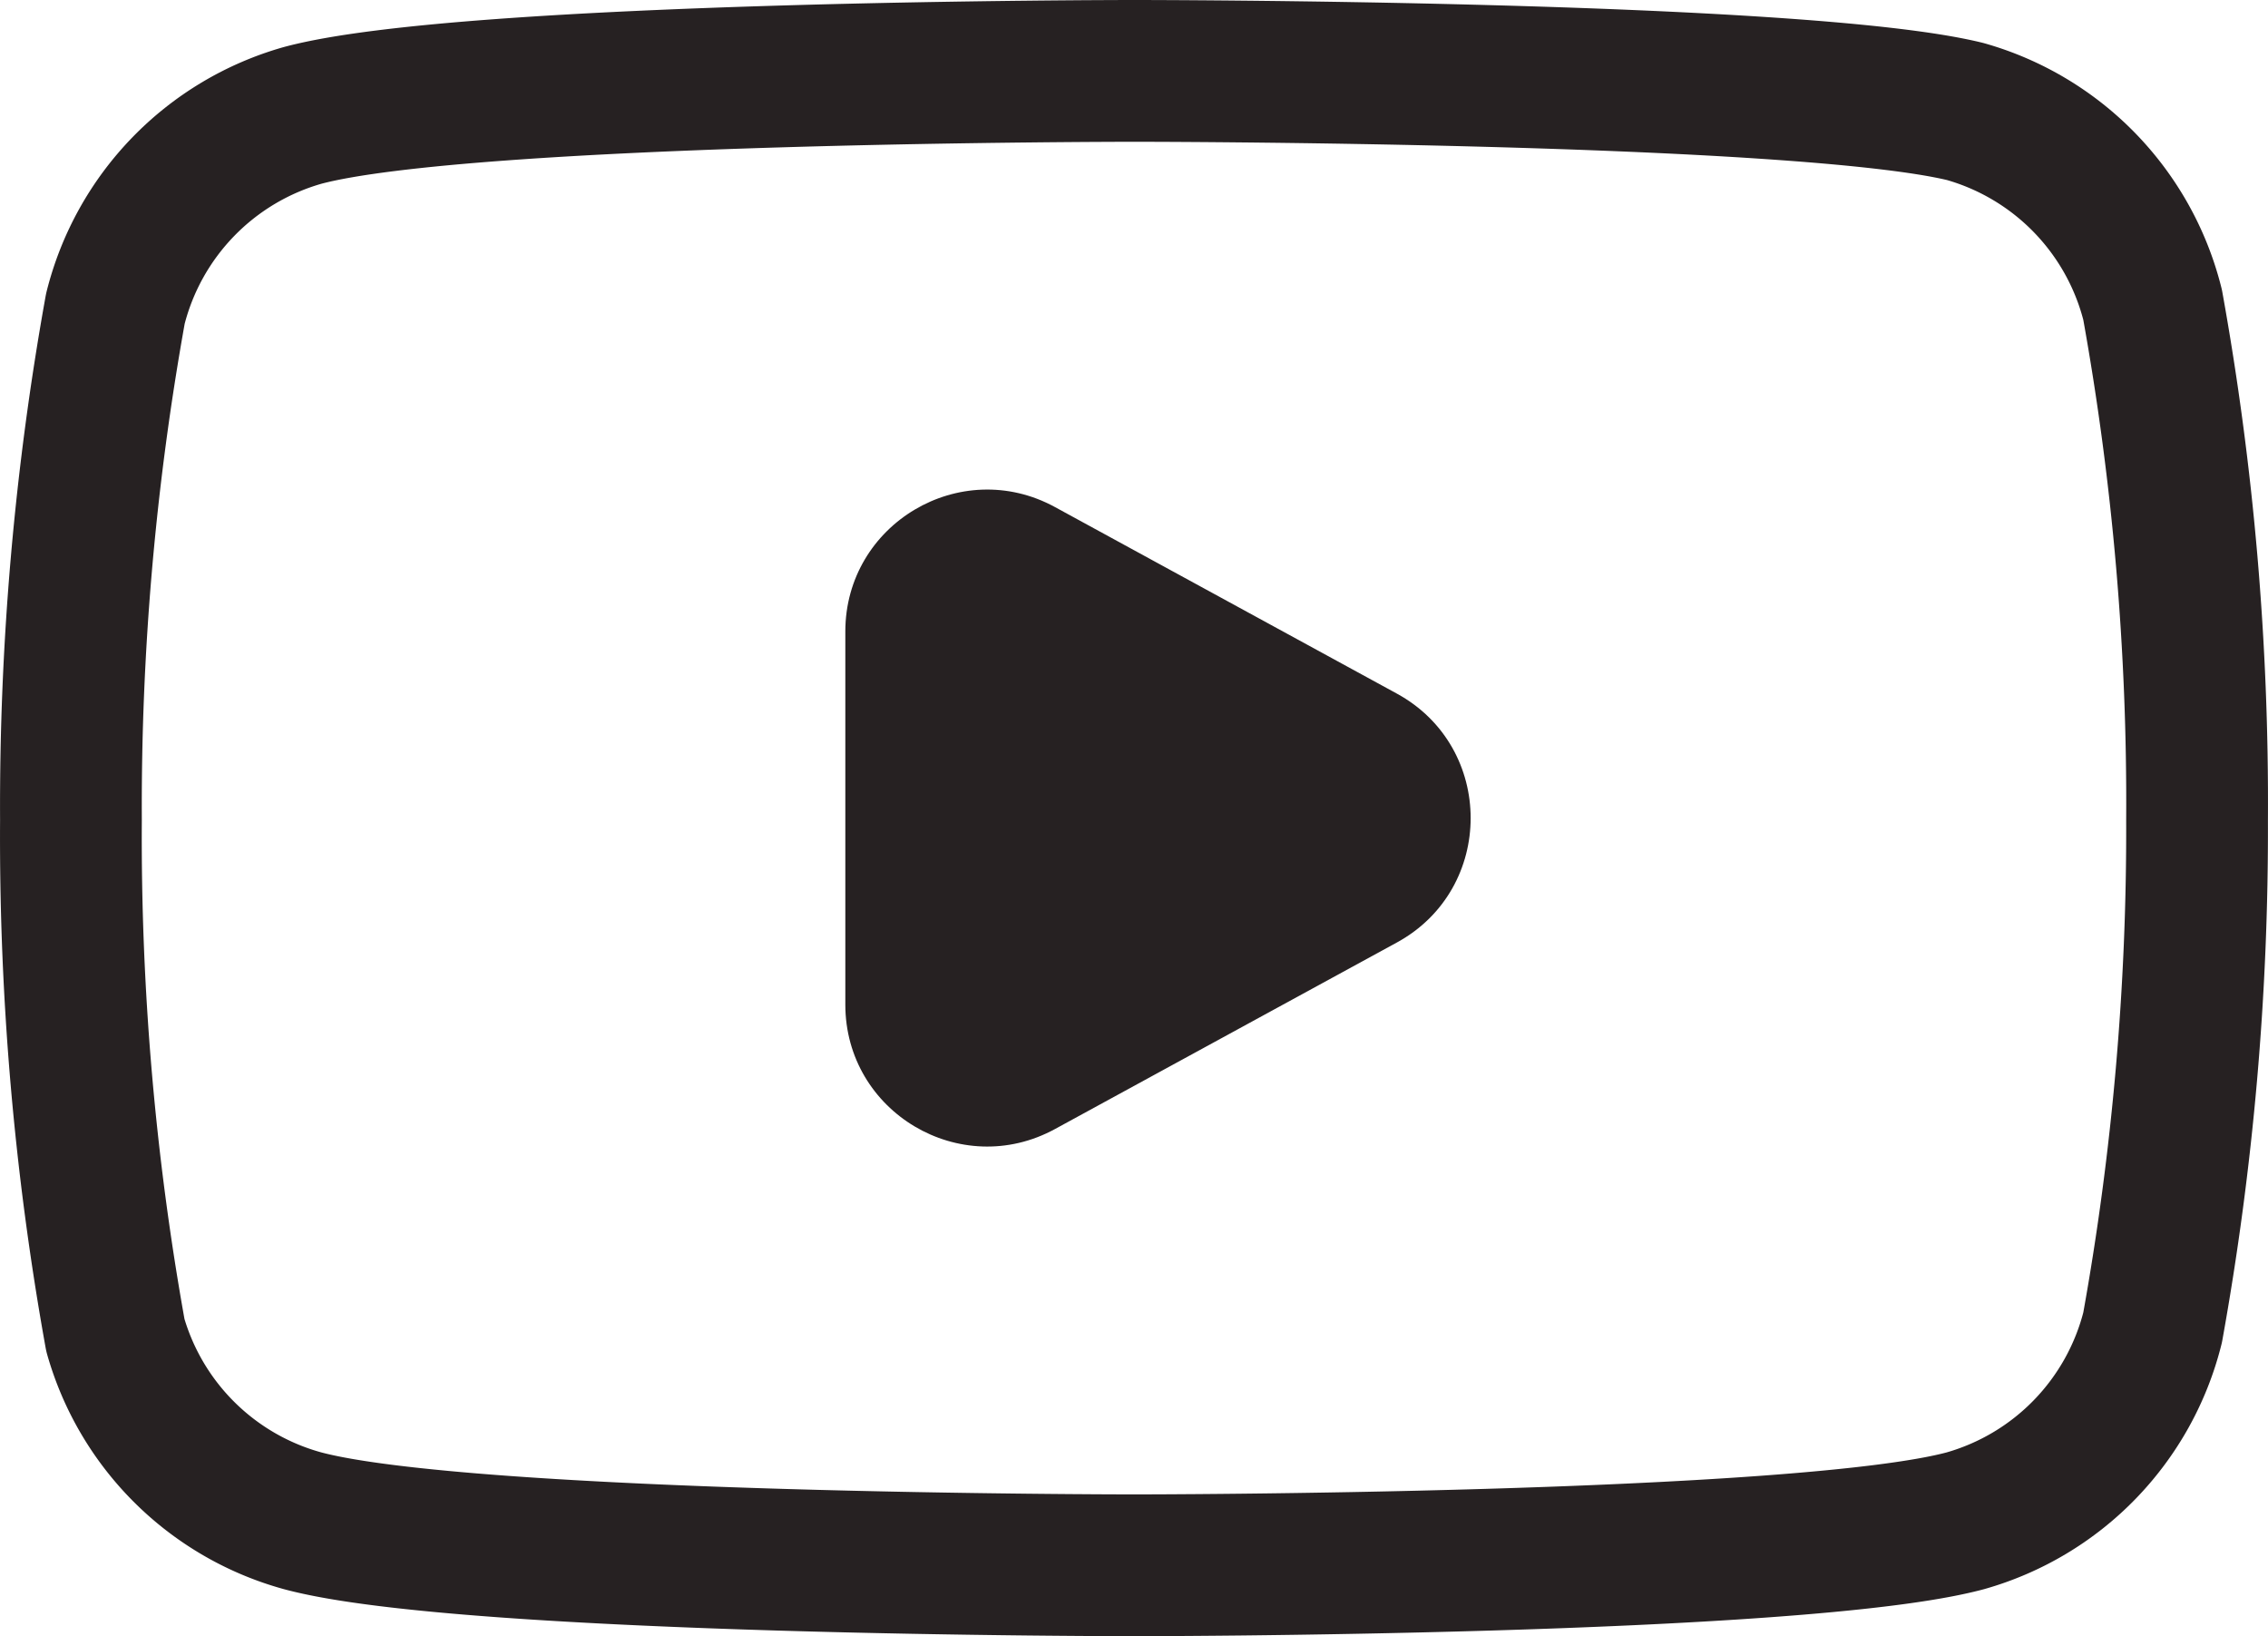 <svg xmlns="http://www.w3.org/2000/svg" width="32" height="23.081" viewBox="0 0 32 23.081">
  <g id="Icon_feather-youtube" data-name="Icon feather-youtube" transform="translate(7.59 -6.284)">
    <path id="Path_37" data-name="Path 37" d="M30.871,9.3a3.791,3.791,0,0,0-2.645-2.727C25.88,6,16.5,6,16.5,6S7.118,6,4.772,6.627A3.791,3.791,0,0,0,2.127,9.354,39.544,39.544,0,0,0,1.5,16.568a39.543,39.543,0,0,0,.627,7.268,3.791,3.791,0,0,0,2.645,2.618c2.345.627,11.727.627,11.727.627s9.381,0,11.727-.627a3.791,3.791,0,0,0,2.645-2.727,39.544,39.544,0,0,0,.627-7.159A39.542,39.542,0,0,0,30.871,9.3Z" transform="translate(-8.089 1.284)" fill="none" stroke="#262122" stroke-linecap="round" stroke-linejoin="round" stroke-width="2"/>
    <g id="Polygon_5" data-name="Polygon 5" transform="translate(15.337 11.824) rotate(90)" fill="#262122">
      <path d="M 8.631 10.5 L 3.369 10.5 C 2.834 10.5 2.352 10.225 2.079 9.766 C 1.806 9.306 1.796 8.751 2.052 8.282 L 4.683 3.458 C 4.95 2.969 5.442 2.677 6 2.677 C 6.558 2.677 7.05 2.969 7.317 3.458 L 9.948 8.282 C 10.204 8.751 10.194 9.306 9.921 9.766 C 9.648 10.225 9.166 10.5 8.631 10.5 Z" stroke="none"/>
      <path d="M 6 3.177 C 5.822 3.177 5.379 3.227 5.122 3.698 L 2.491 8.521 C 2.245 8.972 2.422 9.363 2.509 9.51 C 2.597 9.658 2.855 10 3.369 10 L 8.631 10 C 9.145 10 9.403 9.658 9.491 9.51 C 9.578 9.363 9.755 8.972 9.509 8.521 L 6.878 3.698 C 6.621 3.227 6.178 3.177 6 3.177 M 6 2.177 C 6.688 2.177 7.377 2.524 7.756 3.219 L 10.387 8.042 C 11.114 9.375 10.149 11 8.631 11 L 3.369 11 C 1.851 11 0.886 9.375 1.613 8.042 L 4.244 3.219 C 4.623 2.524 5.312 2.177 6 2.177 Z" stroke="none" fill="#262122"/>
    </g>
  </g>
</svg>
